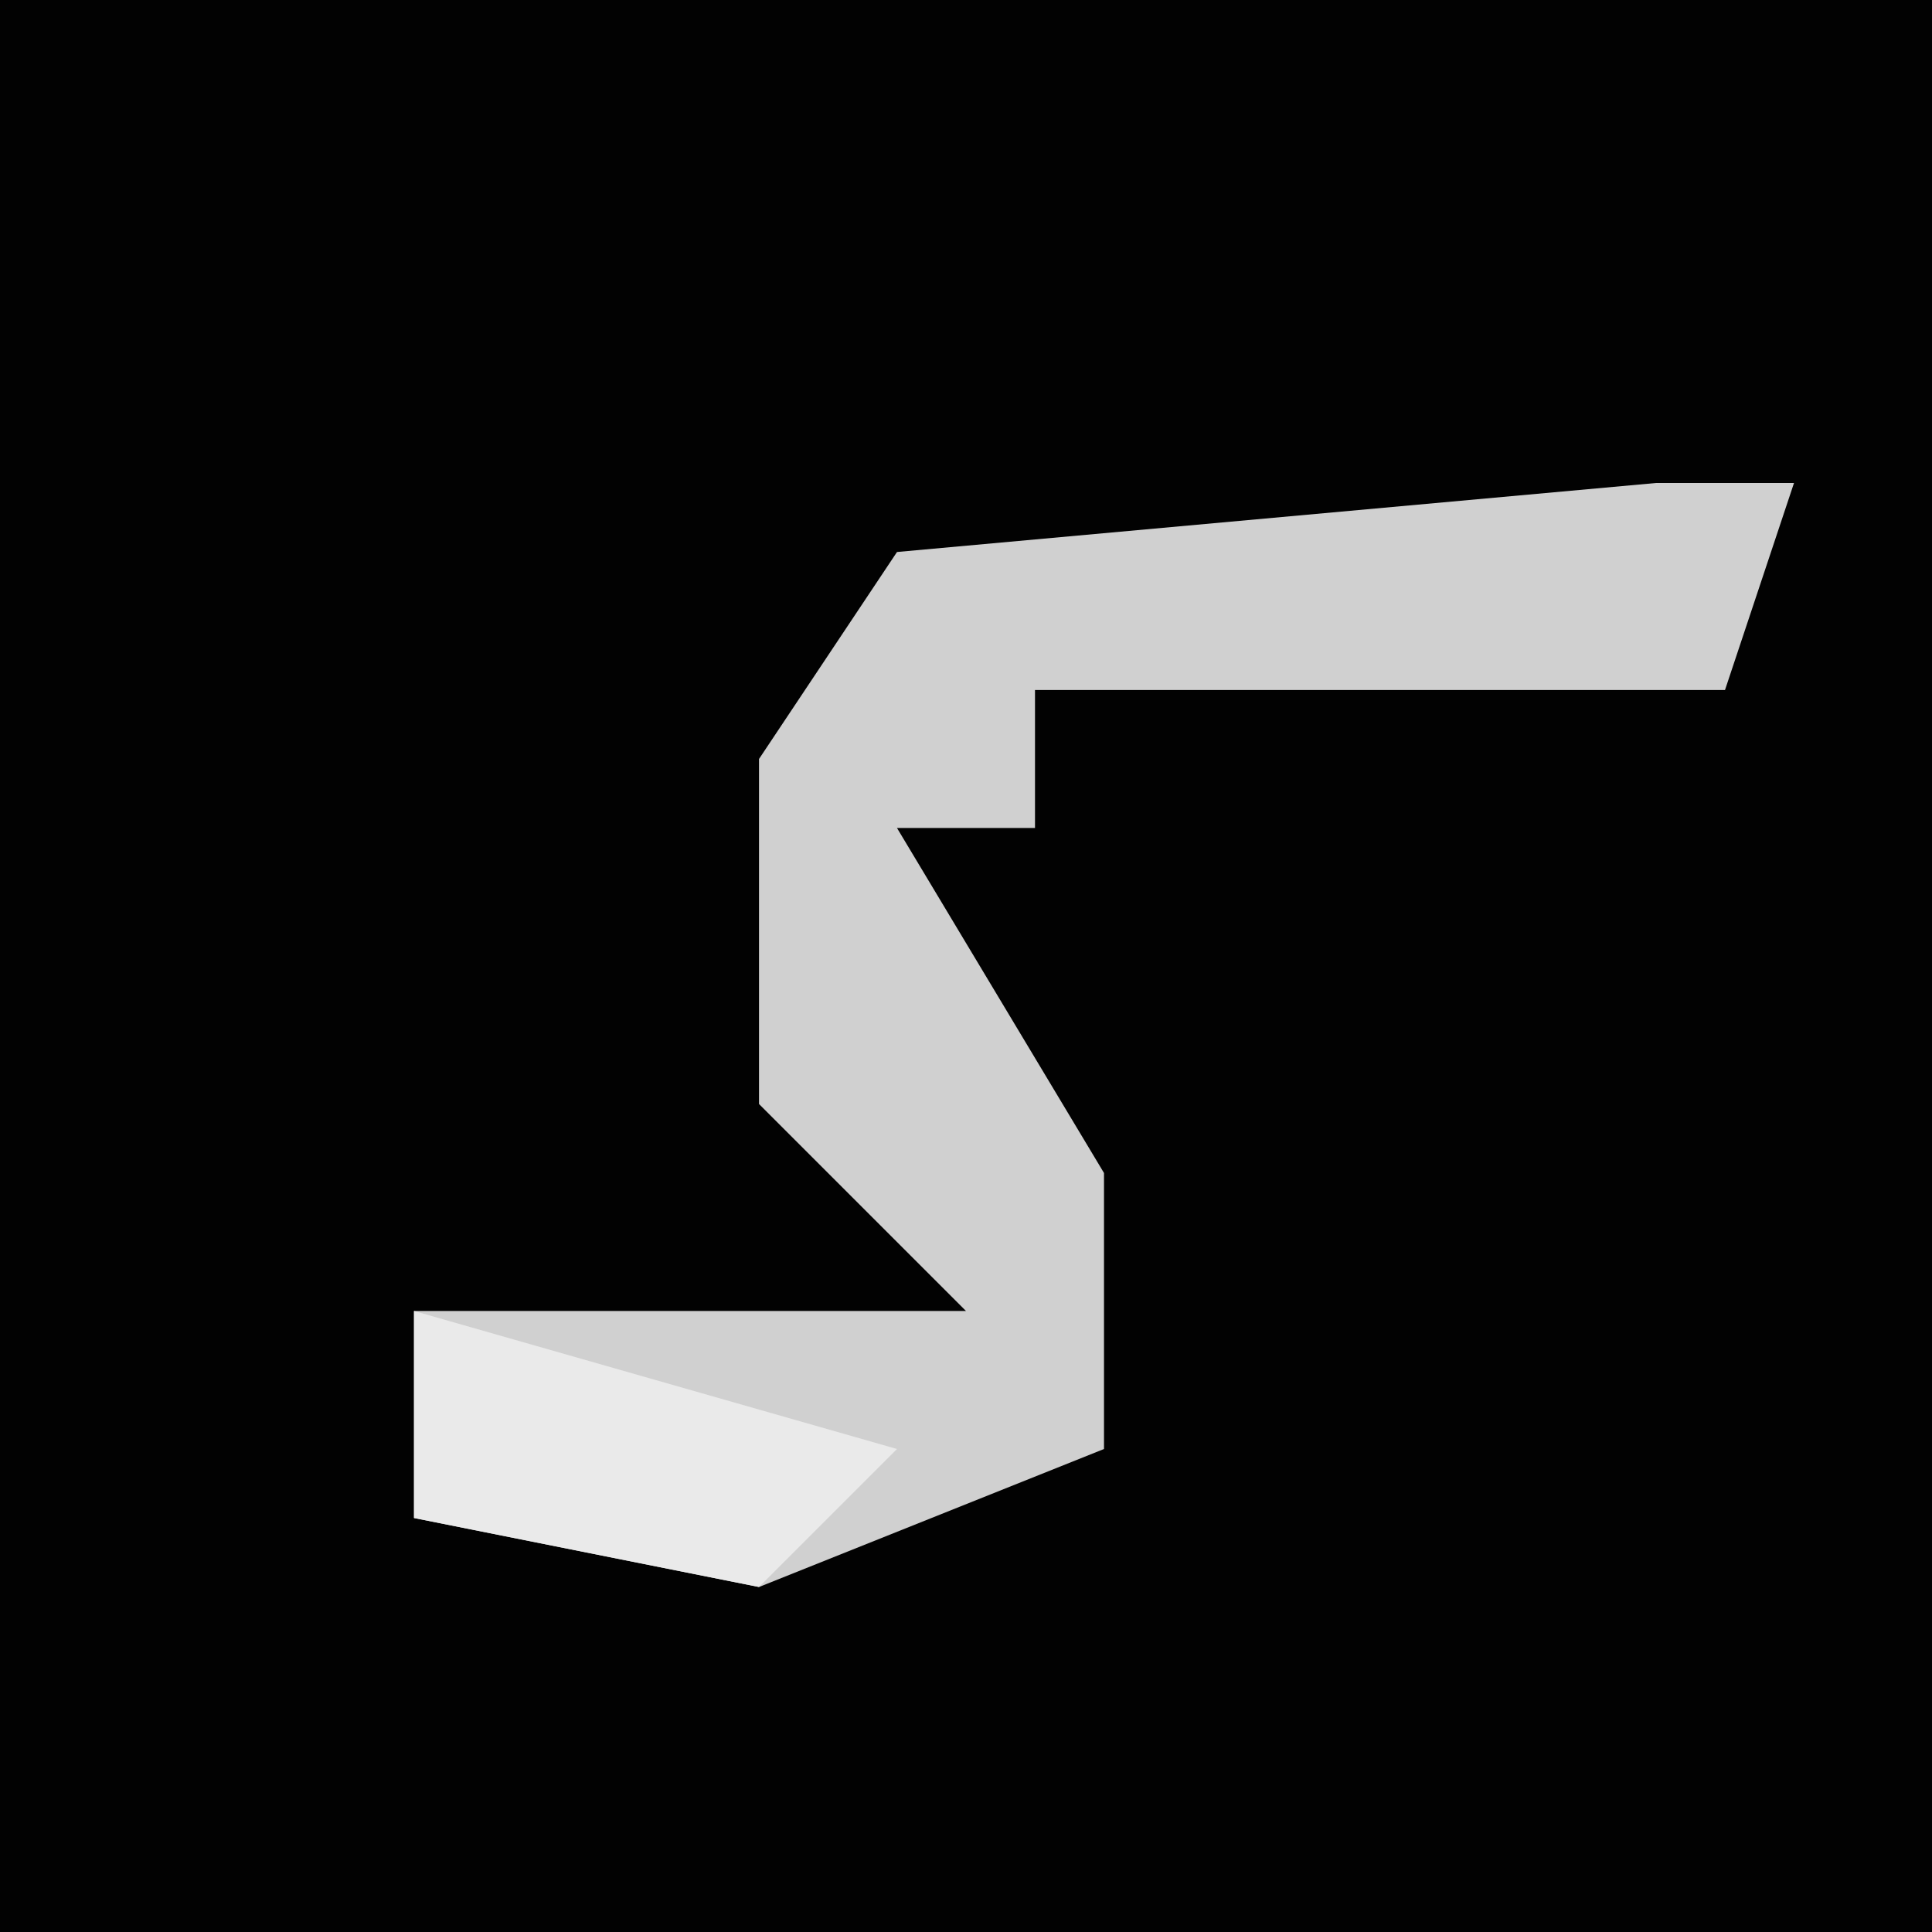 <?xml version="1.0" encoding="UTF-8"?>
<svg version="1.1" xmlns="http://www.w3.org/2000/svg" width="28" height="28">
<path d="M0,0 L28,0 L28,28 L0,28 Z " fill="#020202" transform="translate(0,0)"/>
<path d="M0,0 L2,0 L1,3 L-9,3 L-9,5 L-11,5 L-8,10 L-8,14 L-13,16 L-18,15 L-18,12 L-10,12 L-13,9 L-13,4 L-11,1 Z " fill="#D0D0D0" transform="translate(24,7)"/>
<path d="M0,0 L7,2 L5,4 L0,3 Z " fill="#EAEAEA" transform="translate(6,19)"/>
</svg>
